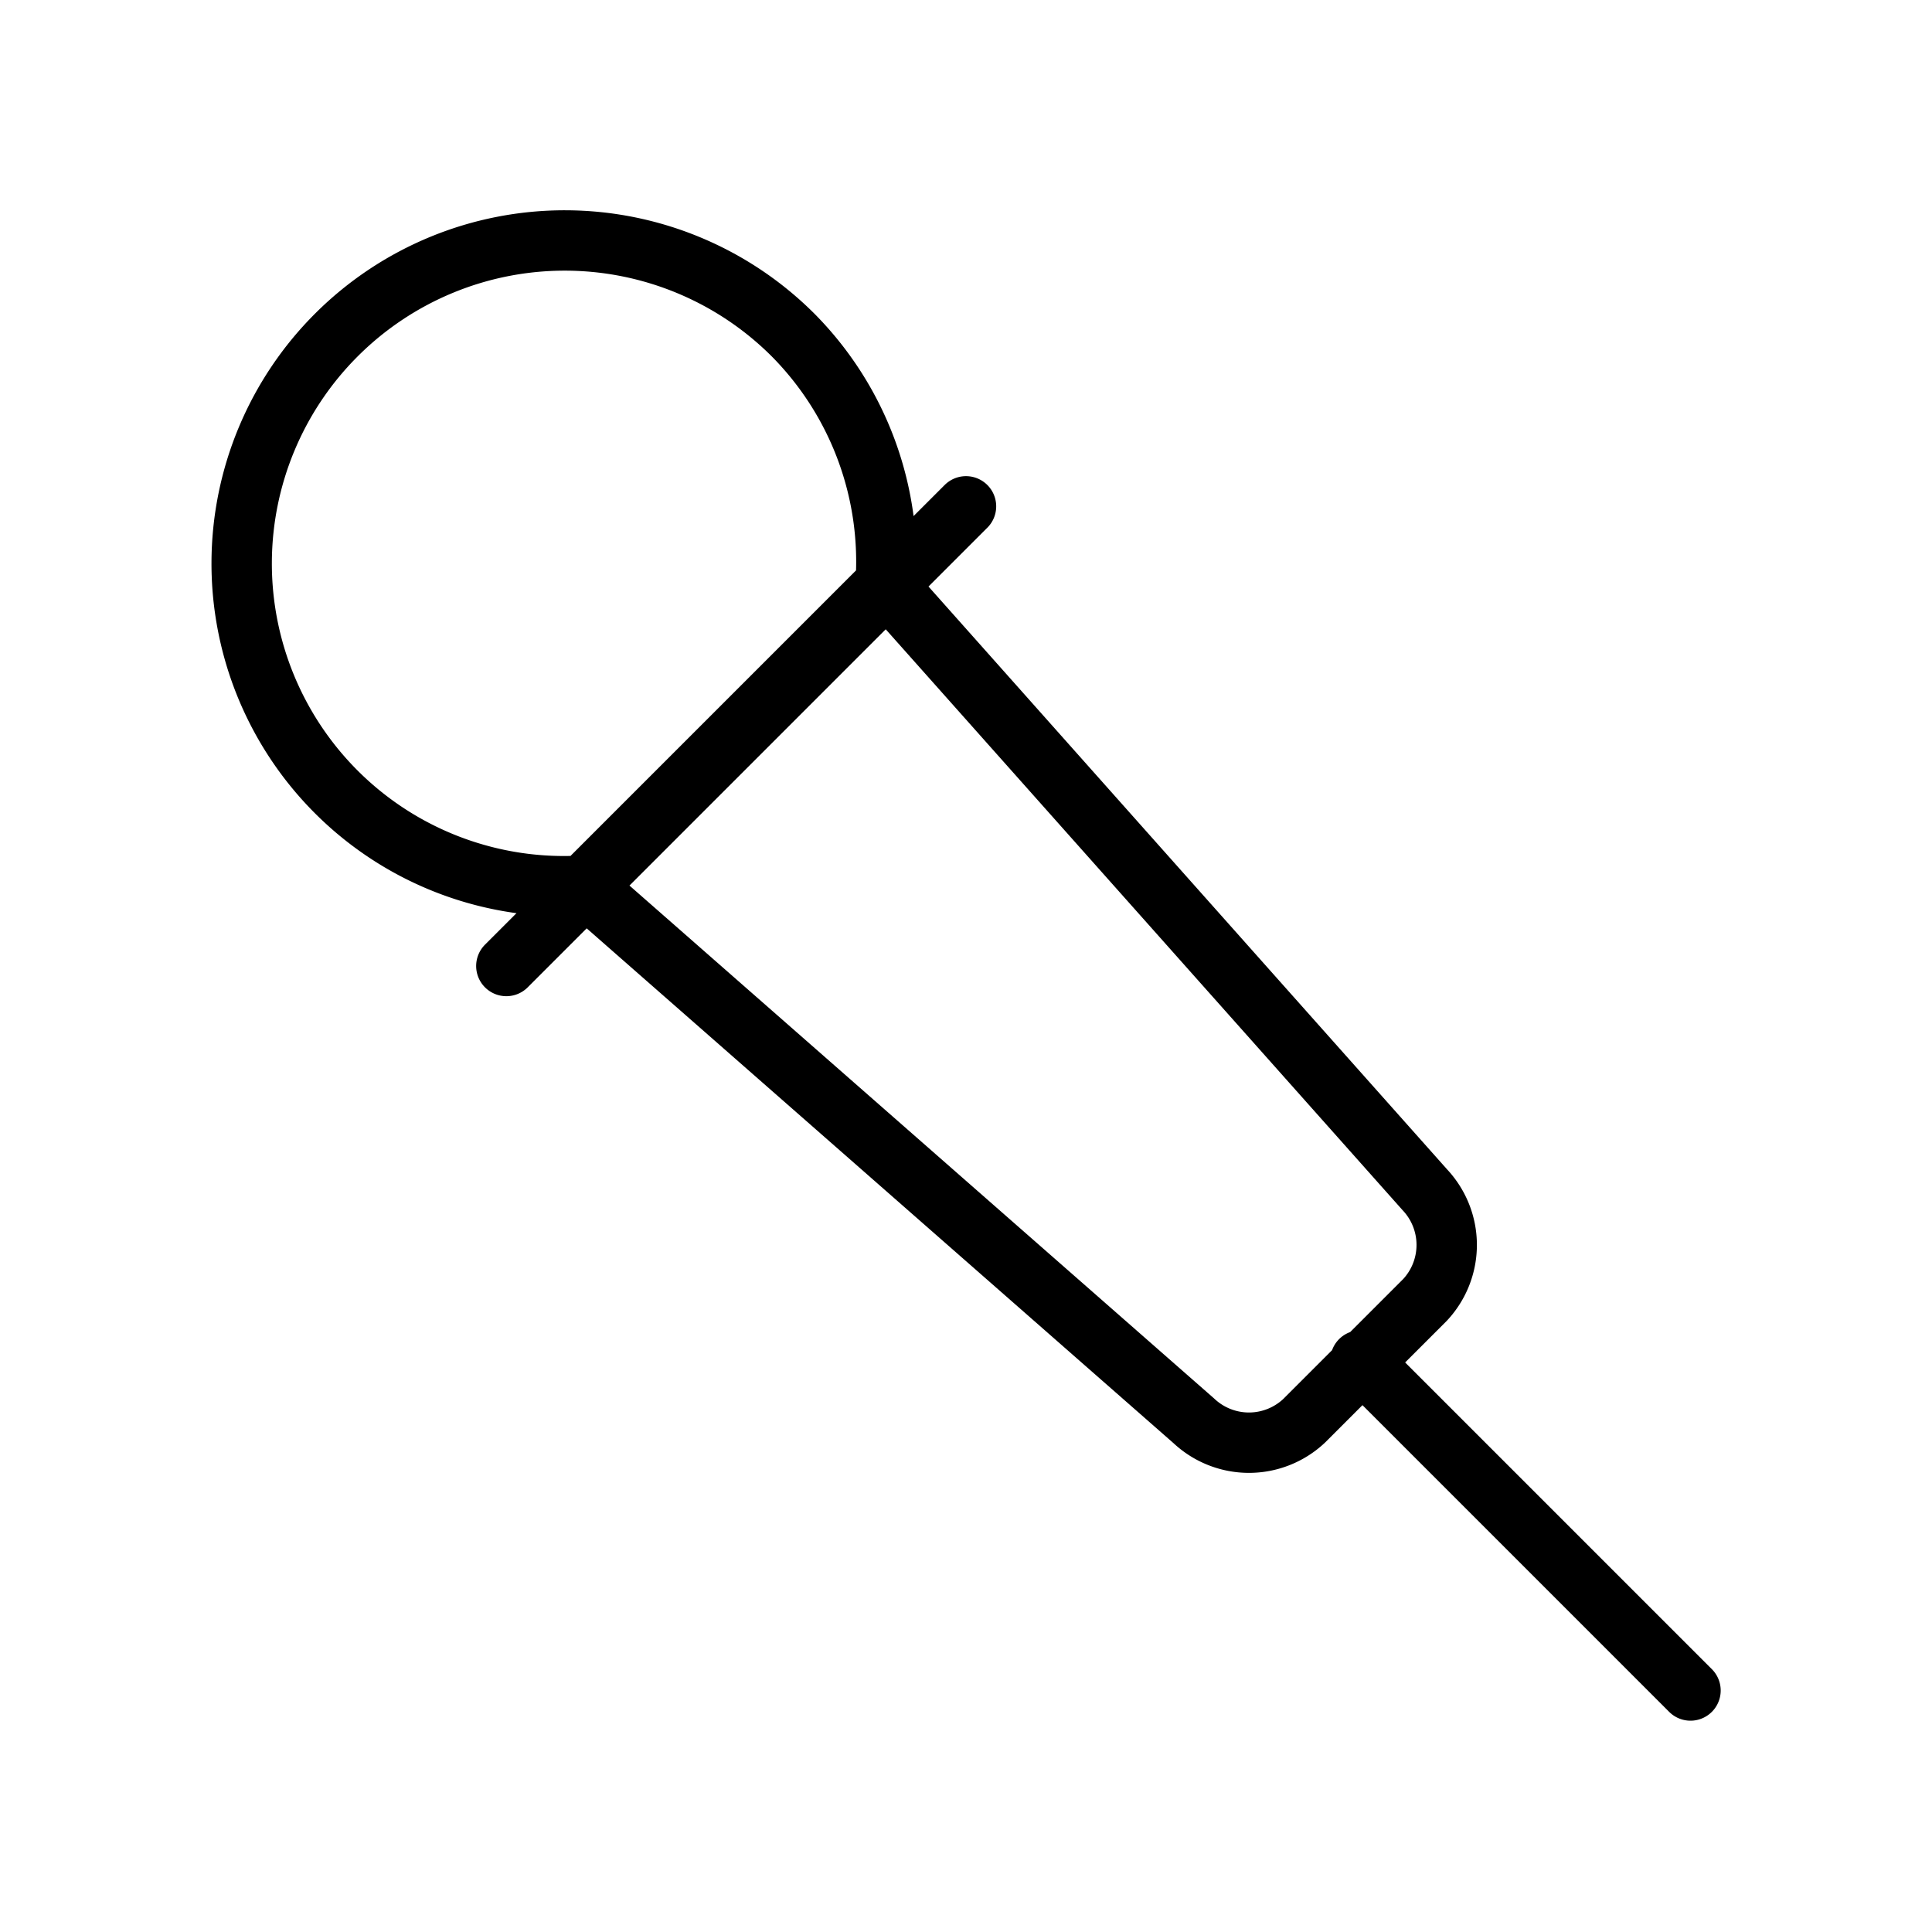 <svg id="Line" xmlns="http://www.w3.org/2000/svg" viewBox="0 0 24 24" width="96" height="96"><path id="primary" d="M11,7.25l6.7,7.53a1,1,0,0,1,0,1.37l-1.5,1.5a1,1,0,0,1-1.37,0L7.25,11ZM4.17,9.83A4,4,0,0,0,7.27,11L11,7.27a4,4,0,0,0-1.14-3.1A4,4,0,0,0,4.17,9.83ZM6.29,12,12,6.29M21,21l-4.1-4.1" style="fill: none; stroke: currentColor;color:currentColor; stroke-linecap: round; stroke-linejoin: round; stroke-width: 0.75;"></path></svg>
